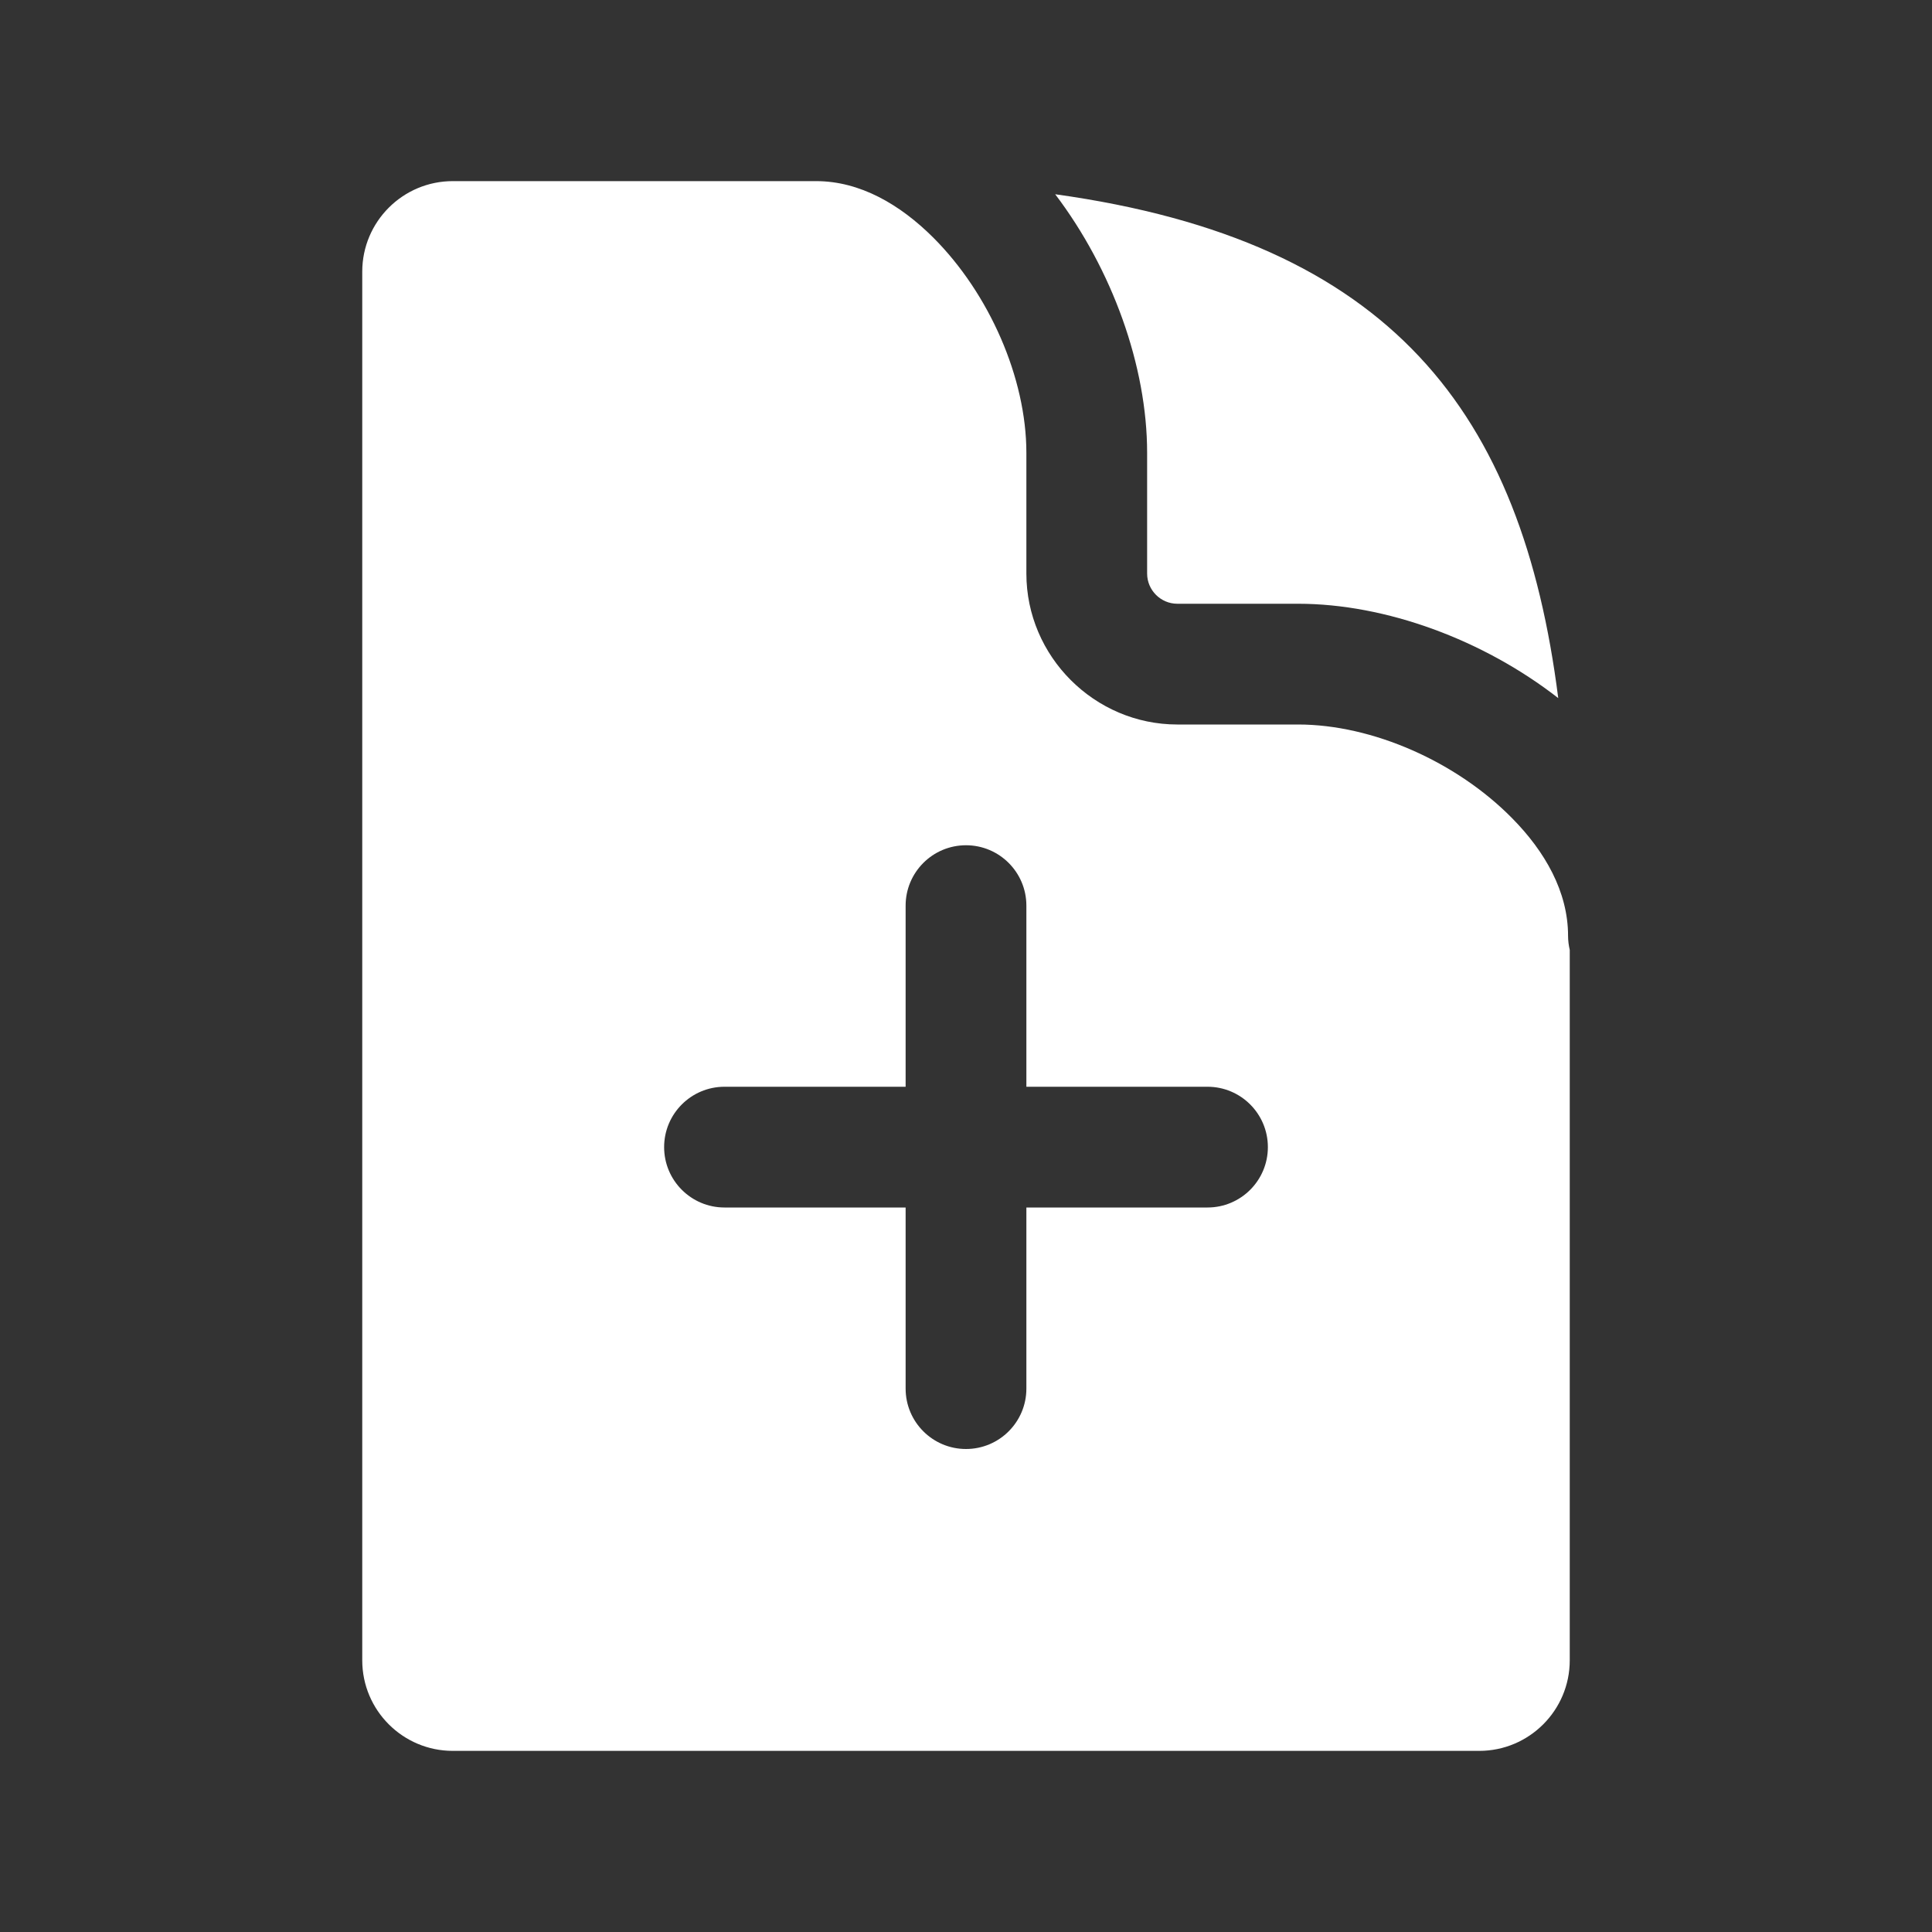 <?xml version="1.0" encoding="UTF-8" standalone="no"?>
<!DOCTYPE svg PUBLIC "-//W3C//DTD SVG 1.1//EN" "http://www.w3.org/Graphics/SVG/1.1/DTD/svg11.dtd">
<svg width="100%" height="100%" viewBox="0 0 24 24" version="1.1" xmlns="http://www.w3.org/2000/svg" xmlns:xlink="http://www.w3.org/1999/xlink" xml:space="preserve" xmlns:serif="http://www.serif.com/" style="fill-rule:evenodd;clip-rule:evenodd;stroke-linejoin:round;stroke-miterlimit:2;">
    <rect x="0" y="0" width="24" height="24" fill="#333333" stroke="none"/>
    <g>
        <path d="M19.5,11.8L19.5,20.625C19.5,21.246 18.996,21.75 18.375,21.75L5.625,21.75C5.004,21.75 4.5,21.246 4.5,20.625L4.5,3.375C4.5,2.754 5.004,2.25 5.625,2.25L8.469,2.25L10.138,2.25C10.685,2.25 11.181,2.541 11.592,2.95C12.289,3.646 12.75,4.697 12.75,5.625L12.75,7.125C12.75,8.154 13.596,9 14.625,9L16.125,9C17.051,9 18.095,9.464 18.784,10.164C19.192,10.577 19.479,11.077 19.479,11.625C19.479,11.685 19.487,11.744 19.5,11.8ZM13.108,2.413C17.287,2.994 18.906,5.124 19.357,8.672C18.426,7.947 17.215,7.5 16.125,7.5L14.625,7.5C14.419,7.5 14.25,7.331 14.25,7.125L14.25,5.625C14.25,4.547 13.815,3.345 13.108,2.413ZM11.25,13.5L9,13.5C8.586,13.5 8.25,13.836 8.25,14.25C8.25,14.664 8.586,15 9,15L11.25,15L11.25,17.25C11.25,17.664 11.586,18 12,18C12.414,18 12.75,17.664 12.75,17.25L12.75,15L15,15C15.414,15 15.75,14.664 15.75,14.25C15.75,13.836 15.414,13.5 15,13.5L12.75,13.5L12.75,11.25C12.75,10.836 12.414,10.5 12,10.5C11.586,10.5 11.25,10.836 11.25,11.25L11.25,13.5Z" style="fill:white;"/>
    </g>
</svg>
